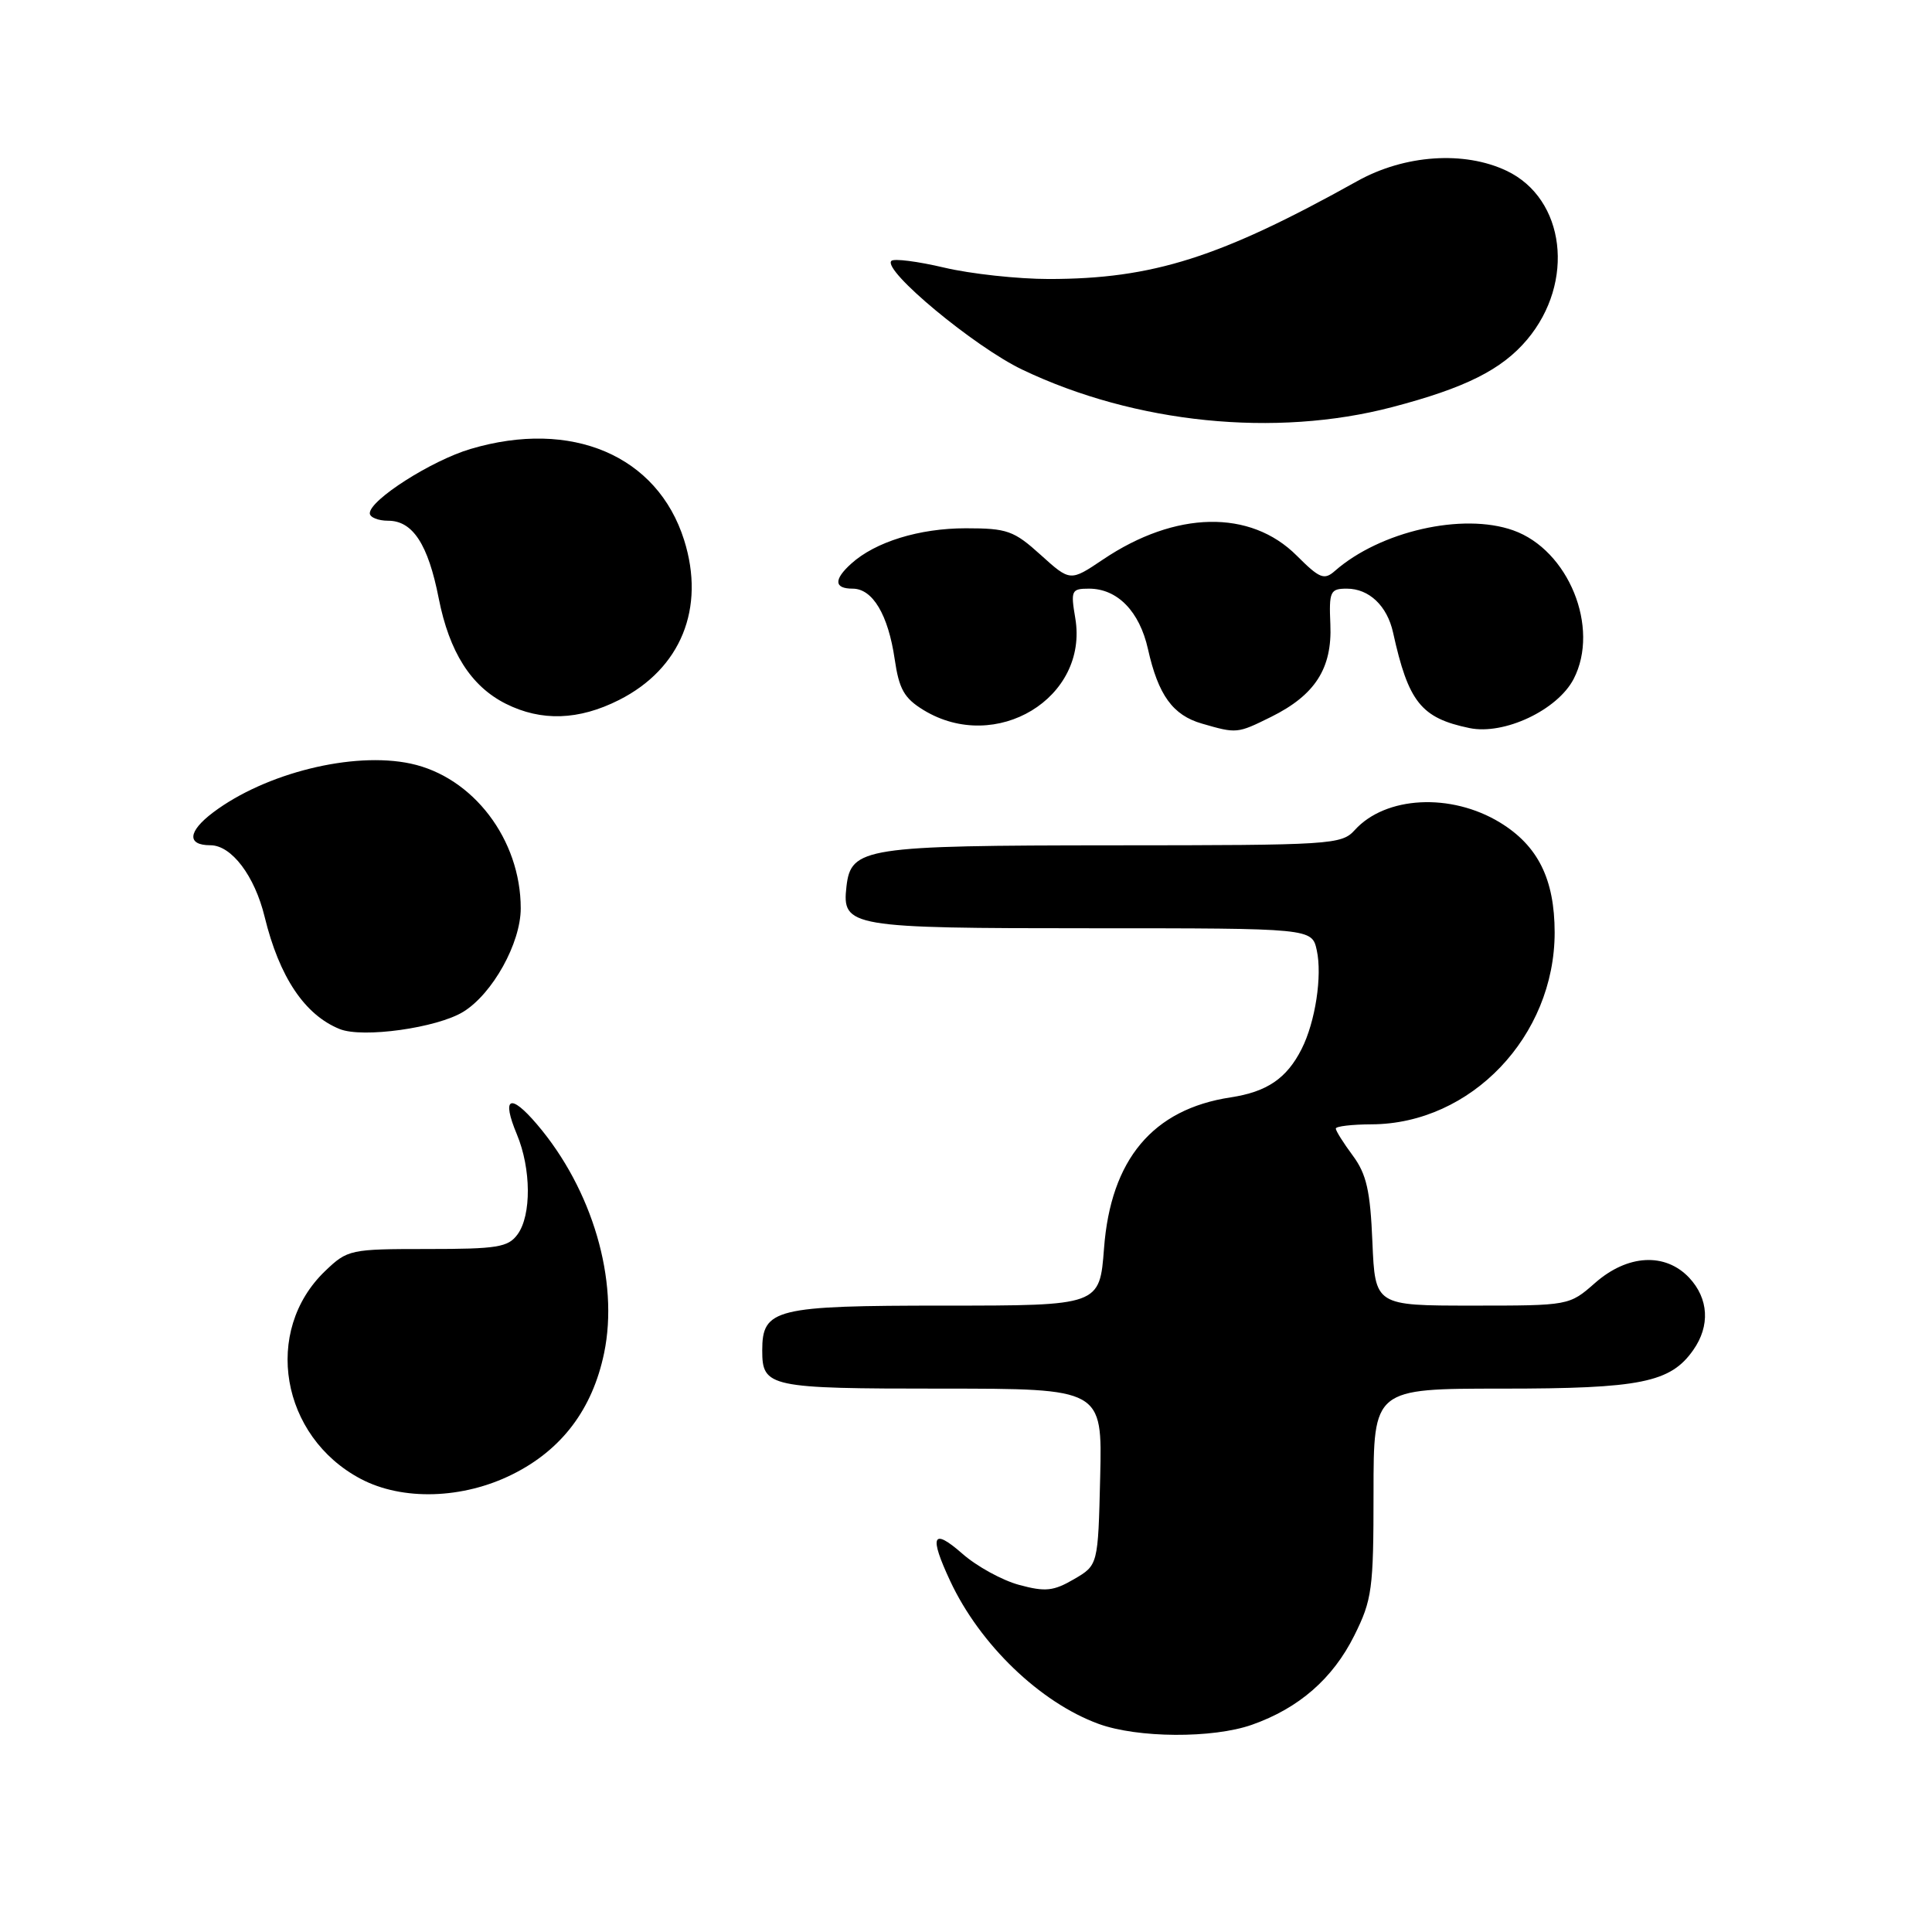 <?xml version="1.0" encoding="UTF-8" standalone="no"?>
<!DOCTYPE svg PUBLIC "-//W3C//DTD SVG 1.1//EN" "http://www.w3.org/Graphics/SVG/1.1/DTD/svg11.dtd" >
<svg xmlns="http://www.w3.org/2000/svg" xmlns:xlink="http://www.w3.org/1999/xlink" version="1.1" viewBox="0 0 256 256">
 <g >
 <path fill="currentColor"
d=" M 165.89 228.54 C 172.11 226.35 176.61 222.42 179.45 216.72 C 181.81 211.98 182.00 210.59 182.00 197.80 C 182.00 184.00 182.00 184.00 199.03 184.00 C 217.38 184.00 221.35 183.20 224.37 178.88 C 226.62 175.68 226.41 172.07 223.83 169.31 C 220.65 165.94 215.66 166.21 211.35 170.00 C 207.93 173.00 207.93 173.00 195.07 173.00 C 182.21 173.00 182.21 173.00 181.85 164.58 C 181.57 157.78 181.07 155.58 179.25 153.12 C 178.01 151.45 177.00 149.84 177.00 149.54 C 177.00 149.24 179.14 148.99 181.75 148.98 C 194.93 148.92 206.00 137.30 206.00 123.55 C 205.99 116.49 203.79 112.06 198.76 108.99 C 192.26 105.03 183.59 105.48 179.51 109.99 C 177.76 111.92 176.45 112.00 147.60 112.01 C 114.53 112.03 112.76 112.30 112.16 117.47 C 111.55 122.83 112.53 123.00 144.61 123.00 C 173.84 123.00 173.84 123.00 174.48 125.92 C 175.22 129.30 174.29 135.41 172.47 139.00 C 170.50 142.90 167.88 144.68 163.05 145.41 C 152.75 146.98 147.18 153.63 146.29 165.40 C 145.71 173.00 145.71 173.00 125.18 173.00 C 102.67 173.00 101.00 173.41 101.00 178.95 C 101.00 183.81 101.88 184.00 124.73 184.00 C 146.06 184.00 146.06 184.00 145.78 195.70 C 145.50 207.39 145.50 207.39 142.31 209.25 C 139.60 210.83 138.52 210.95 135.05 210.01 C 132.81 209.41 129.40 207.54 127.49 205.85 C 123.55 202.40 123.09 203.47 125.91 209.50 C 129.84 217.91 137.81 225.58 145.56 228.42 C 150.73 230.31 160.70 230.37 165.89 228.54 Z  M 67.90 195.36 C 74.44 192.11 78.50 186.73 80.05 179.28 C 82.04 169.68 78.50 157.61 71.17 149.00 C 67.59 144.79 66.42 145.36 68.49 150.31 C 70.39 154.87 70.43 161.03 68.58 163.56 C 67.33 165.27 65.90 165.50 56.65 165.50 C 46.40 165.50 46.06 165.57 43.09 168.41 C 34.79 176.36 37.19 190.35 47.80 195.96 C 53.33 198.88 61.32 198.64 67.90 195.36 Z  M 61.40 134.06 C 65.28 131.66 69.00 124.96 69.00 120.36 C 69.00 111.24 62.69 102.95 54.41 101.18 C 46.77 99.55 35.17 102.43 28.23 107.66 C 24.88 110.19 24.74 112.00 27.88 112.00 C 30.68 112.00 33.75 116.06 35.07 121.50 C 37.01 129.45 40.36 134.47 45.00 136.35 C 48.04 137.59 57.94 136.20 61.40 134.06 Z  M 168.43 94.99 C 174.26 92.10 176.53 88.56 176.28 82.75 C 176.09 78.35 176.26 78.00 178.47 78.00 C 181.41 78.00 183.81 80.28 184.59 83.82 C 186.62 93.03 188.30 95.14 194.70 96.47 C 199.30 97.43 206.38 94.09 208.52 89.96 C 212.03 83.17 207.83 72.86 200.50 70.27 C 193.80 67.90 182.88 70.39 176.88 75.65 C 175.46 76.90 174.86 76.66 171.82 73.62 C 165.68 67.48 155.76 67.67 146.15 74.14 C 141.81 77.06 141.81 77.06 137.90 73.53 C 134.34 70.31 133.46 70.00 127.97 70.00 C 121.81 70.00 115.98 71.80 112.79 74.69 C 110.45 76.80 110.52 78.00 112.98 78.00 C 115.63 78.00 117.69 81.46 118.55 87.34 C 119.13 91.32 119.81 92.52 122.38 94.09 C 131.97 99.93 144.27 92.48 142.48 81.91 C 141.86 78.24 141.97 78.00 144.30 78.00 C 148.06 78.00 150.99 81.00 152.11 86.00 C 153.47 92.10 155.40 94.77 159.26 95.88 C 163.88 97.22 163.94 97.21 168.43 94.99 Z  M 82.03 92.75 C 90.23 88.61 93.49 80.58 90.65 71.56 C 87.12 60.36 75.74 55.51 62.35 59.49 C 57.18 61.02 49.00 66.24 49.00 68.01 C 49.00 68.55 50.10 69.00 51.44 69.00 C 54.69 69.00 56.73 72.13 58.13 79.27 C 59.54 86.42 62.41 90.93 67.02 93.25 C 71.73 95.61 76.69 95.45 82.03 92.75 Z  M 184.45 53.95 C 194.15 51.41 198.99 48.99 202.35 45.00 C 208.75 37.39 207.41 26.32 199.63 22.63 C 194.00 19.96 186.13 20.50 179.86 23.99 C 161.65 34.14 152.75 36.96 139.00 36.97 C 134.88 36.97 128.62 36.29 125.11 35.46 C 121.59 34.63 118.44 34.23 118.11 34.57 C 116.90 35.80 129.13 45.96 135.46 48.98 C 150.41 56.12 168.99 58.00 184.45 53.95 Z "/>
</g>
</svg>